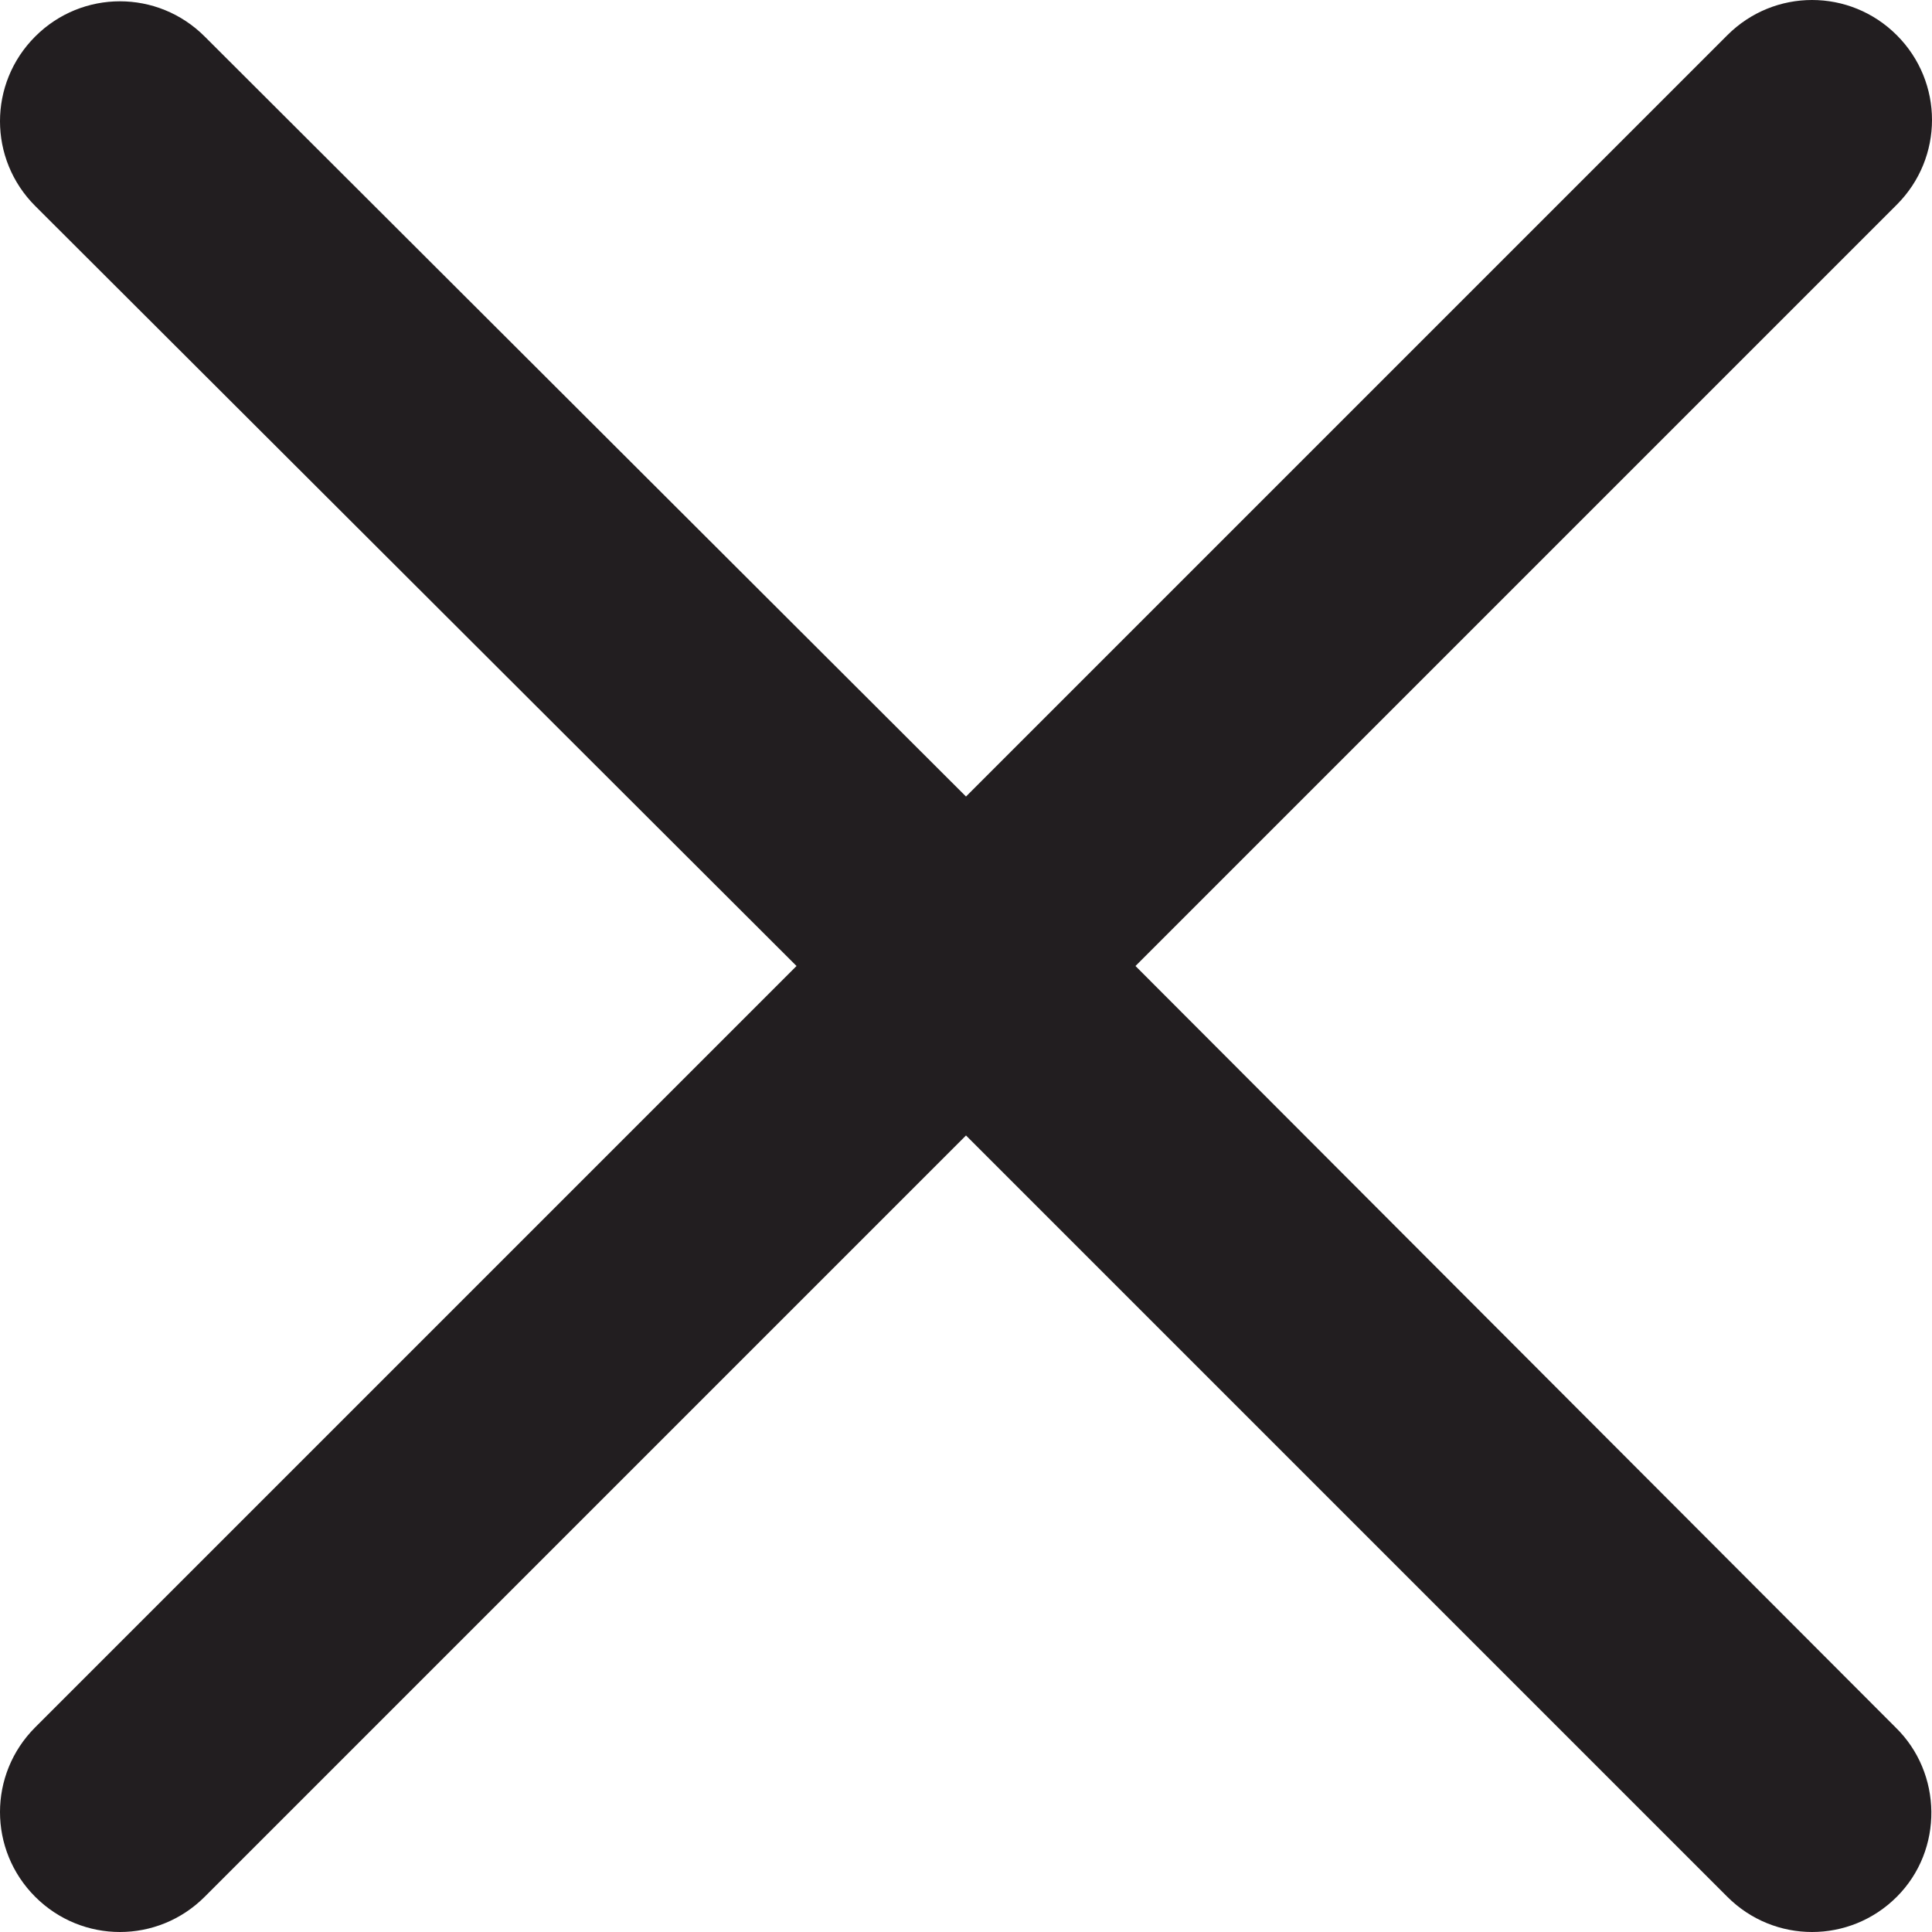 <svg preserveAspectRatio="xMidYMid meet" data-bbox="25.9 25.9 148.2 148.2" xmlns="http://www.w3.org/2000/svg" viewBox="25.9 25.9 148.2 148.2" role="img" fill="#221e20">
    <g>
        <path d="M171.3 158.4L113 100l58.4-58.4c3.6-3.6 3.6-9.4 0-13s-9.4-3.6-13 0L100 87 41.6 28.7c-3.6-3.6-9.4-3.6-13 0s-3.6 9.4 0 13L87 100l-58.4 58.4c-3.6 3.6-3.6 9.4 0 13s9.4 3.6 13 0L100 113l58.4 58.4c3.6 3.6 9.4 3.6 13 0s3.5-9.5-.1-13z"></path>
    </g>
</svg>